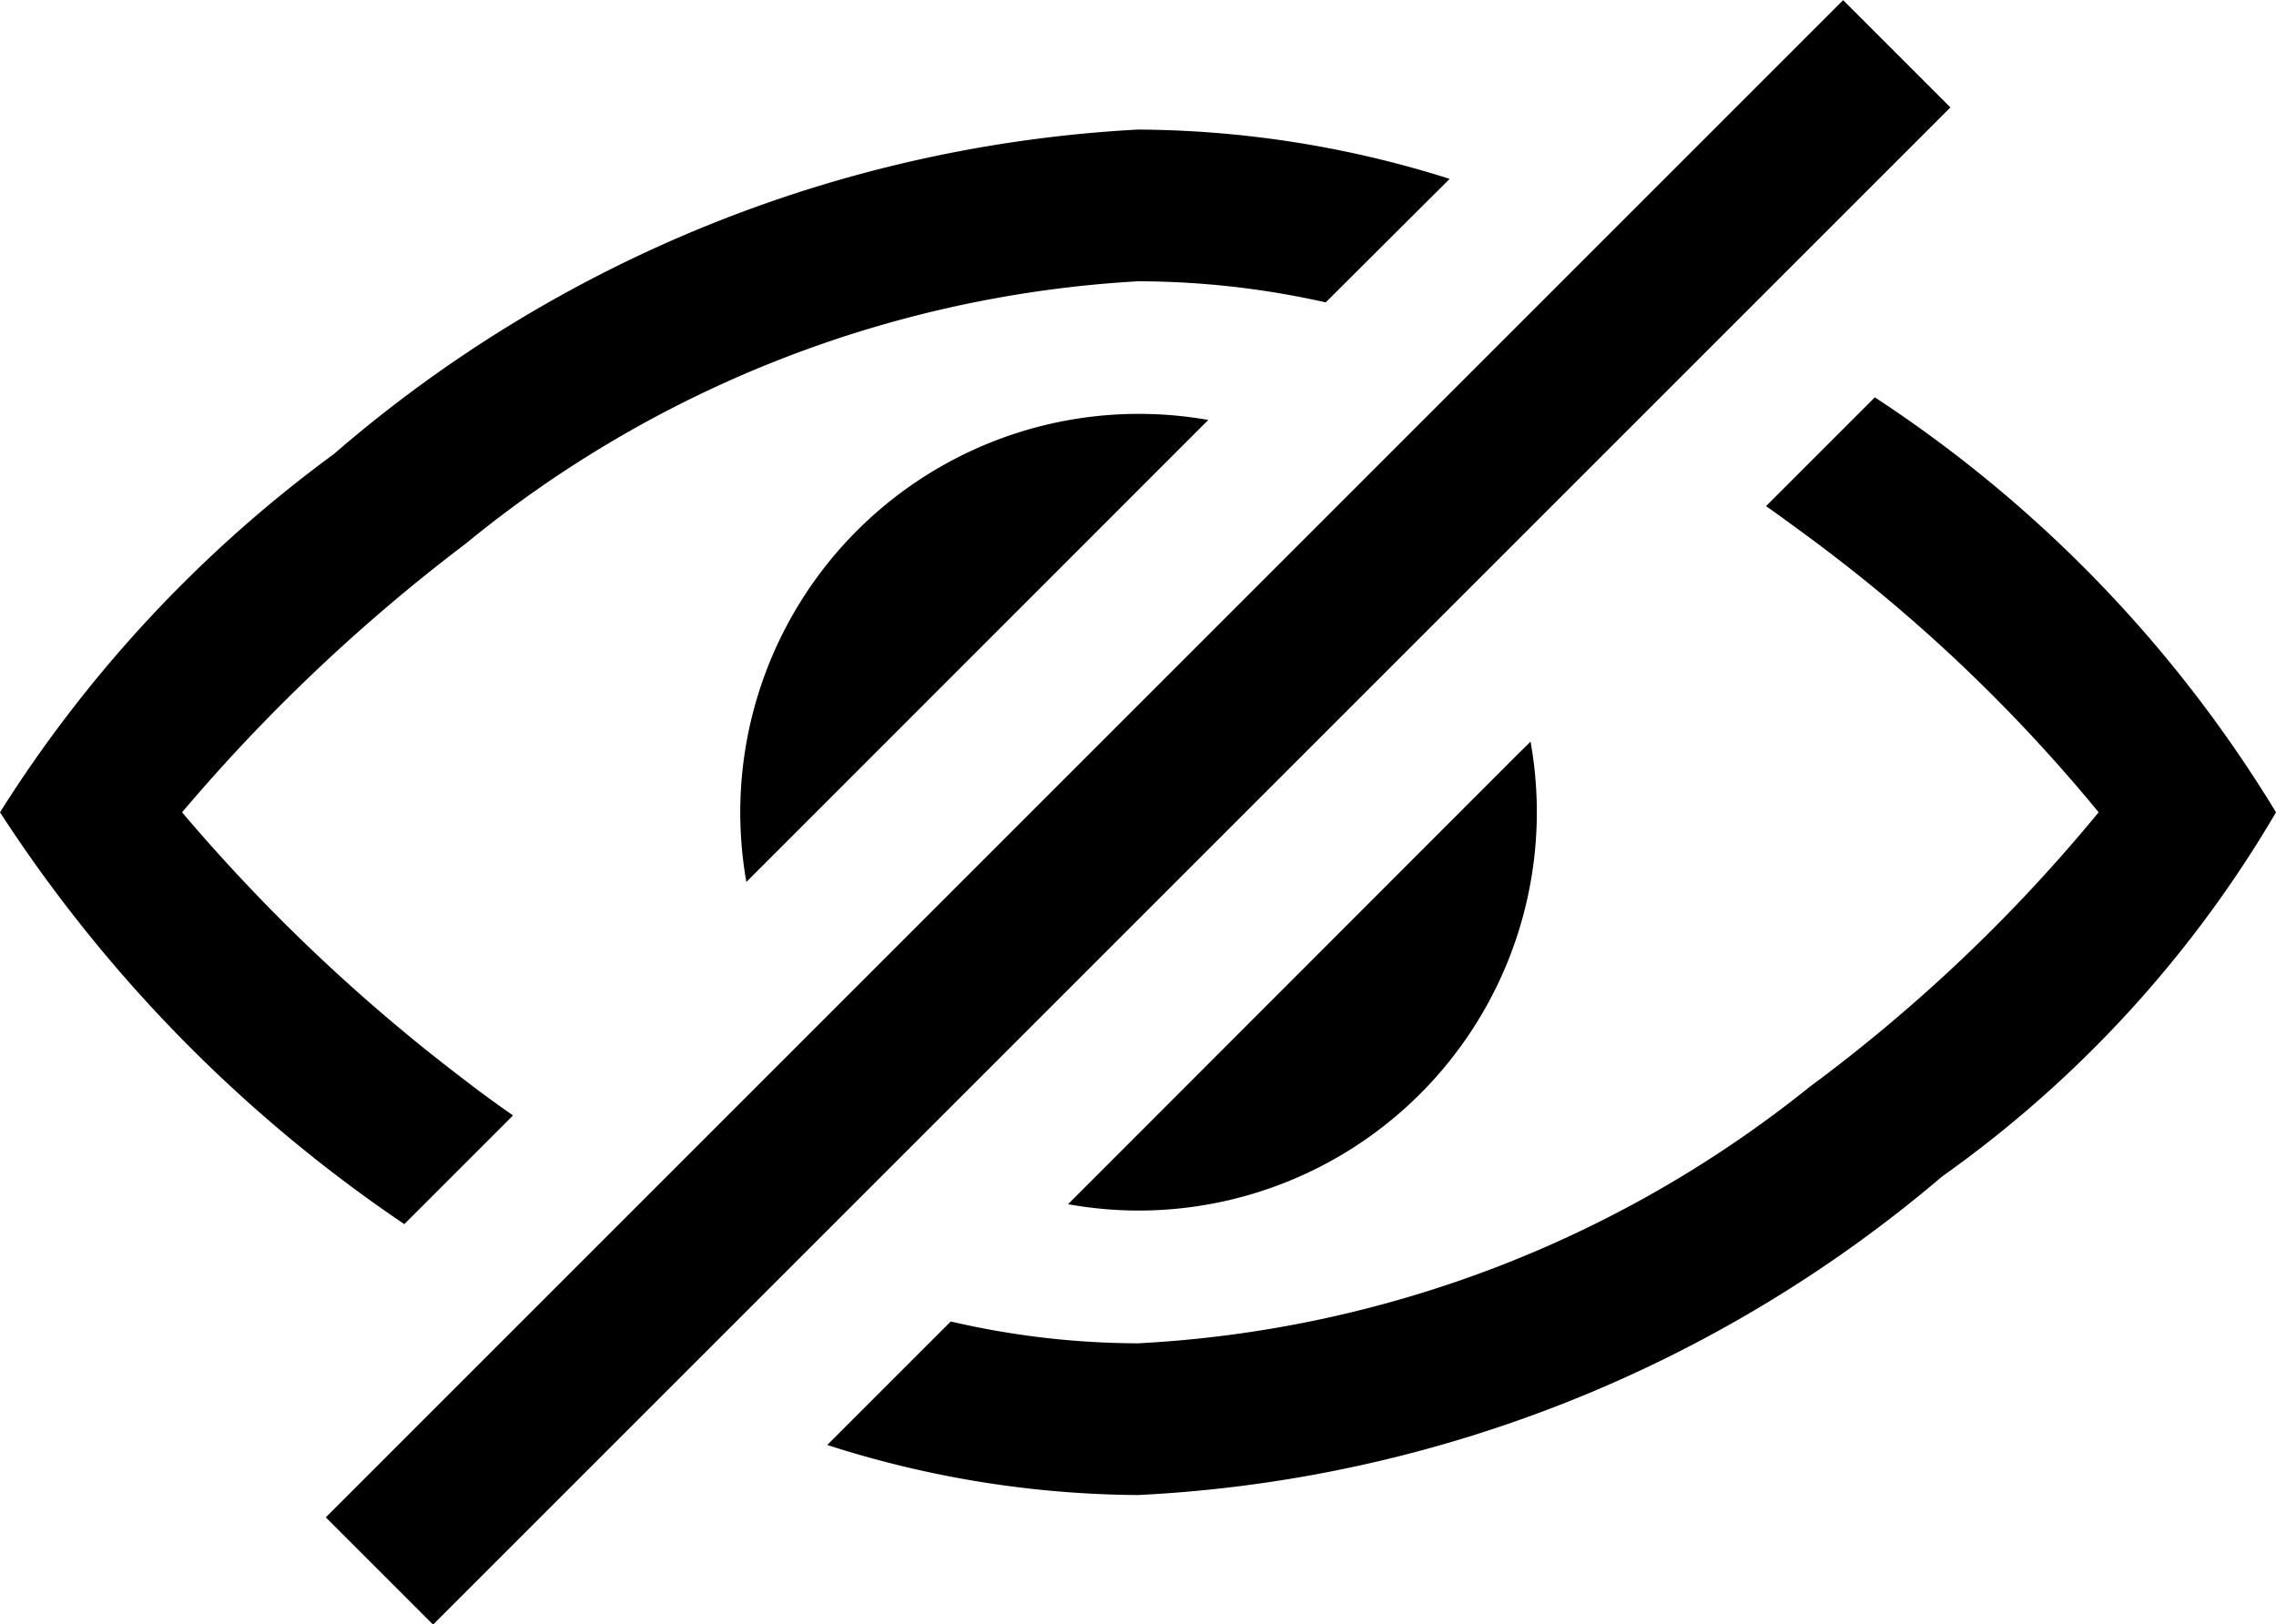 <svg xmlns="http://www.w3.org/2000/svg" width="15" height="10.707" viewBox="0 0 15 10.707"><g transform="translate(0 0)"><g transform="translate(-16784 12380.854)"><path d="M7.5,10.561a6.8,6.8,0,0,1-2.048-.33l.814-.814A5.5,5.5,0,0,0,7.5,9.561a7.7,7.7,0,0,0,4.426-1.69,10.7,10.7,0,0,0,1.905-1.81,10.634,10.634,0,0,0-1.905-1.81c-.107-.079-.2-.147-.287-.208l.717-.717A8.607,8.607,0,0,1,15,6.061a7.735,7.735,0,0,1-2.2,2.4A8.844,8.844,0,0,1,7.5,10.561ZM2.664,8.775h0A9.542,9.542,0,0,1,0,6.061,8.628,8.628,0,0,1,2.2,3.7,8.816,8.816,0,0,1,7.5,1.561a6.9,6.9,0,0,1,2.054.325L8.737,2.7A5.672,5.672,0,0,0,7.5,2.561,7.668,7.668,0,0,0,3.071,4.289,11.707,11.707,0,0,0,1.2,6.061,11.724,11.724,0,0,0,3.071,7.832c.1.078.206.154.31.227l-.715.715h0Z" transform="translate(16784 -12381.561)"/><path d="M6.065,8.686A2.639,2.639,0,0,1,5.6,8.644L8.577,5.665q.036-.034.071-.07A2.626,2.626,0,0,1,6.065,8.686ZM3.48,6.52v0A2.627,2.627,0,0,1,6.524,3.475L3.481,6.519Z" transform="translate(16785.439 -12381.561)"/><path d="M.354,10.354l-.707-.707,10-10,.707.707Z" transform="translate(16786.5 -12380.5)"/></g></g></svg>